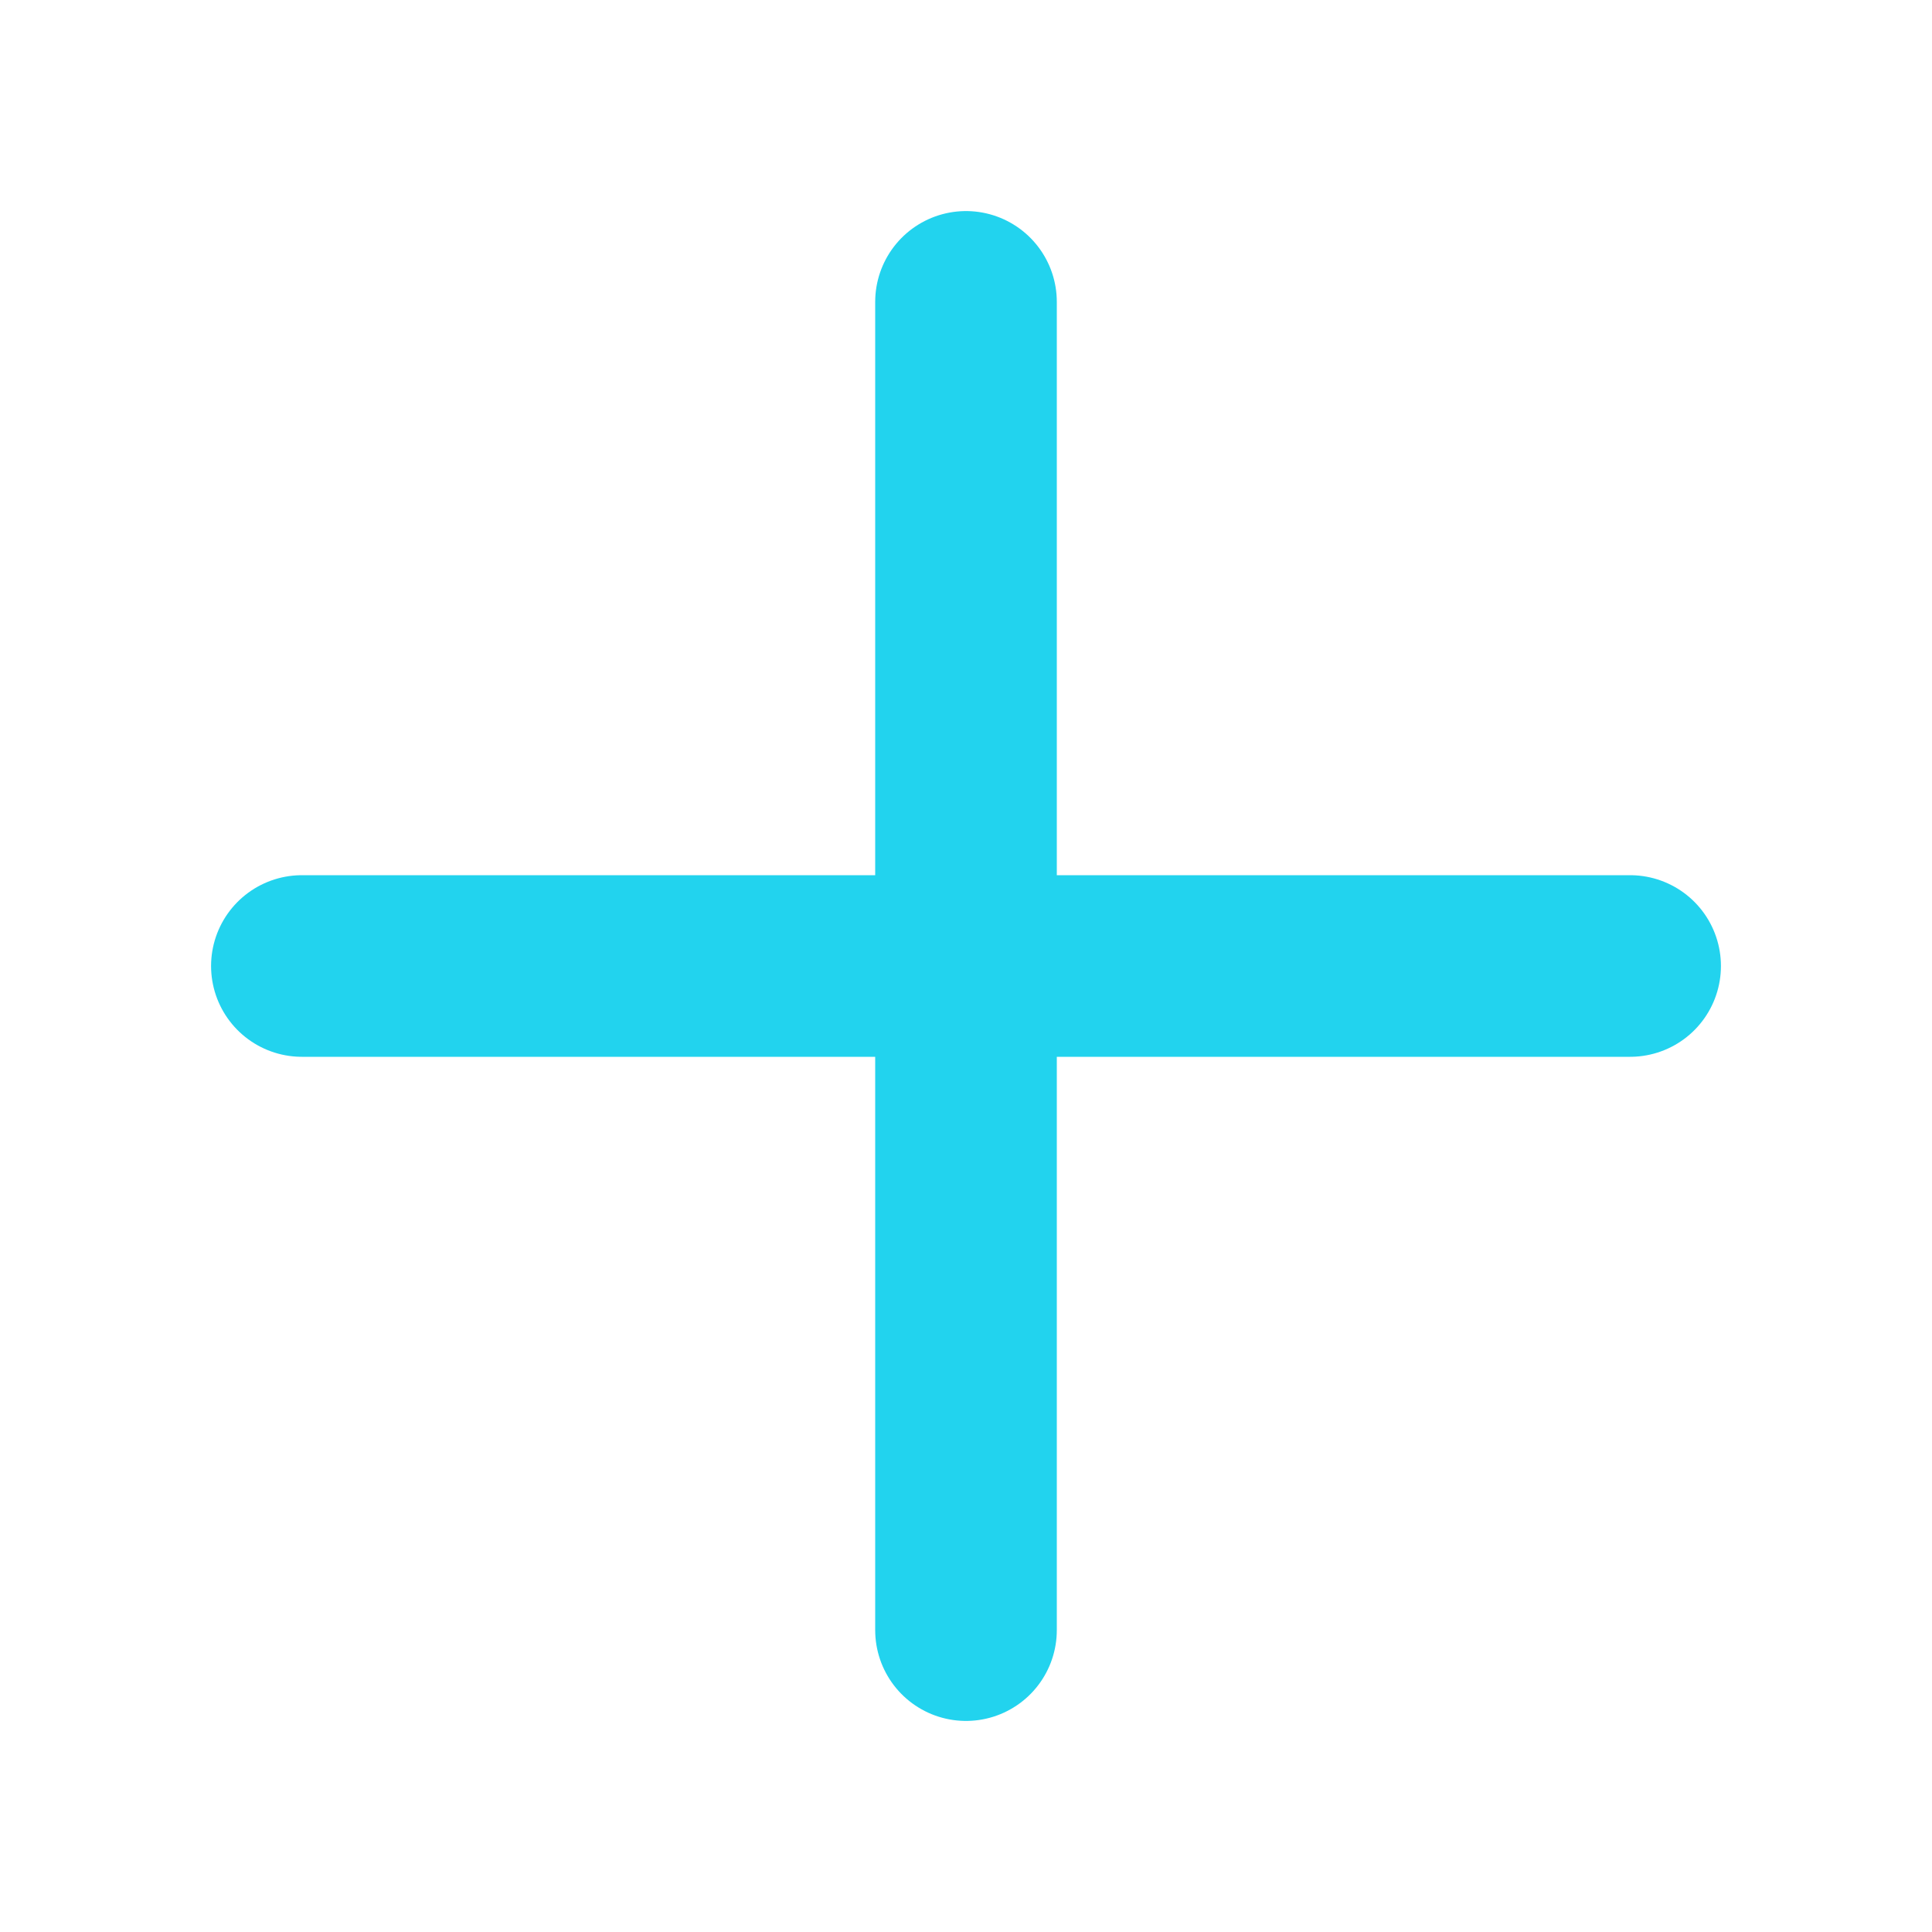 <svg width="20" height="20" viewBox="0 0 20 20" fill="none" xmlns="http://www.w3.org/2000/svg">
<path d="M3.125 10H16.875" stroke="#22D3EE" stroke-width="1.88" stroke-linecap="round" stroke-linejoin="round"/>
<path d="M10 3.125V16.875" stroke="#22D3EE" stroke-width="1.88" stroke-linecap="round" stroke-linejoin="round"/>
</svg>
